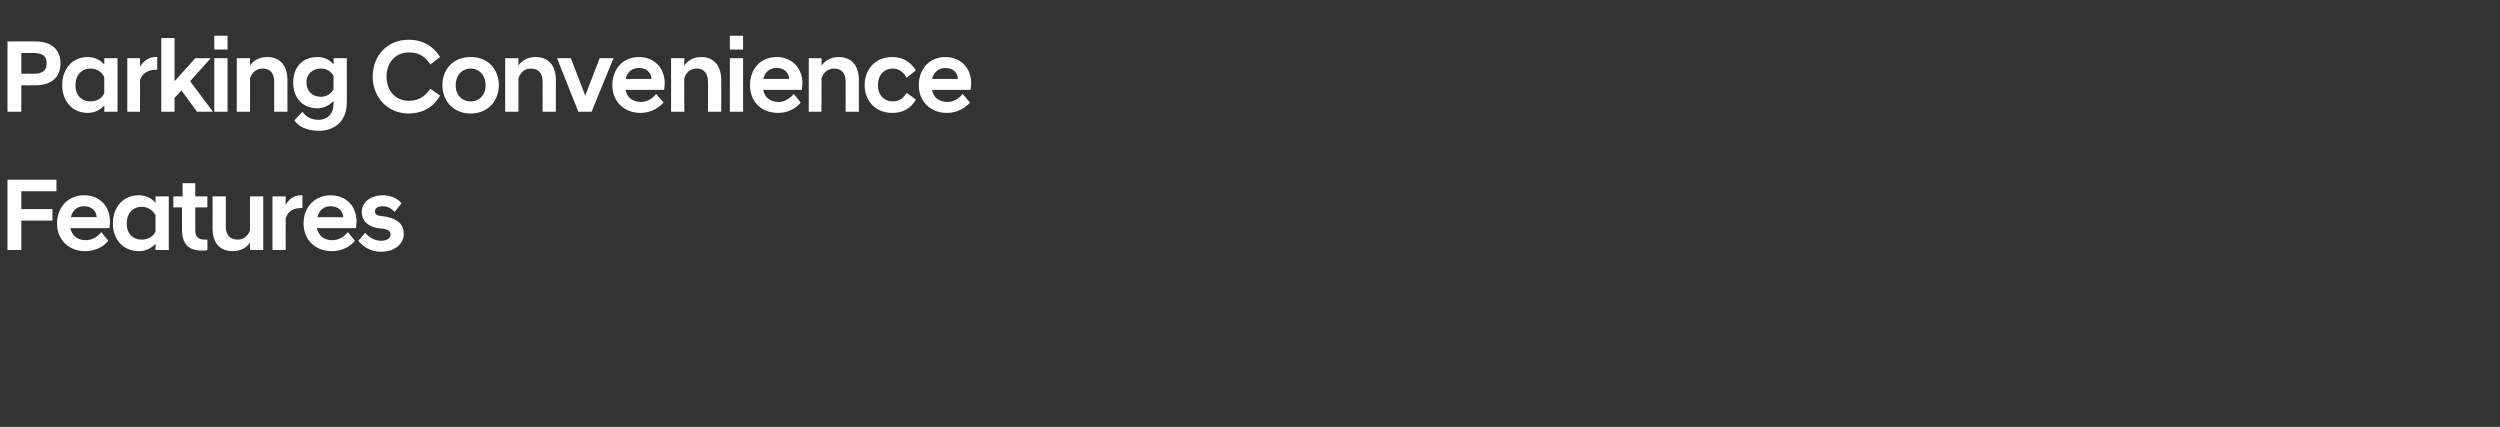 <?xml version="1.0" standalone="no"?><!DOCTYPE svg PUBLIC "-//W3C//DTD SVG 1.1//EN" "http://www.w3.org/Graphics/SVG/1.1/DTD/svg11.dtd"><svg xmlns="http://www.w3.org/2000/svg" version="1.1" width="434px" height="74.1px" viewBox="0 -5 434 74.1" style="top:-5px"><rect x="0" y="-5" width="434" height="74.1" fill="#333333" stroke="none"/><desc>스텝 05-2@2타이틀</desc><defs/><g id="Polygon60387"><path d="m1.3 26.2h8.5v2H3.7v3.1h5.4v2H3.7v5.1H1.3V26.2zm8.6 7.6c0-2.9 2-4.9 4.7-4.9c2.7 0 4.5 1.9 4.5 4.6c0 .3-.1.7-.1 1.1h-6.8c.3 1.2 1.1 2.1 2.7 2.1c1.2 0 2.1-.7 2.7-1.4l1.2 1.5c-.8 1-2.2 1.8-4 1.8c-3 0-4.9-2.1-4.9-4.8zm2.4-1.1h4.5c-.1-1.2-1-1.9-2.2-1.9c-1.2 0-2 .7-2.3 1.9zM27 37.3c-.7.8-1.7 1.3-2.9 1.3c-2.6 0-4.5-1.9-4.5-4.8c0-3 1.9-4.9 4.5-4.9c1.2 0 2.2.5 2.9 1.3v-1.1h2.3v9.3H27v-1.1zm0-2.1v-2.8c-.4-.9-1.4-1.5-2.4-1.5c-1.5 0-2.6 1.1-2.6 2.9c0 1.8 1.1 2.8 2.6 2.8c1 0 2-.5 2.4-1.4zm4.6-.3V31h-1.5v-1.9h1.6v-2.3h2.2v2.3h2.1v1.9h-2.1v4c0 1.2.6 1.6 1.7 1.6c0-.04.4 0 .4 0c0 0 .04 1.8 0 1.8c-.3.1-.6.1-1 .1c-2.2 0-3.4-1.1-3.4-3.6zm14.1 3.5h-2.3s-.02-1.3 0-1.3c-.5.8-1.5 1.5-3 1.5c-2.4 0-3.5-1.6-3.5-4c.02-.02 0-5.5 0-5.5h2.3v5.2c0 1.5.7 2.3 2.1 2.3c1.1 0 1.8-.8 2.1-1.6c-.02-.04 0-5.9 0-5.9h2.3v9.3zm1.6-9.3h2.3s-.03 1.47 0 1.5c.5-1 1.4-1.7 2.6-1.7h.3s.01 2.19 0 2.2c-1.4 0-2.5.4-2.9 1.8c-.03-.01 0 5.5 0 5.5h-2.3v-9.3zm5.4 4.7c0-2.9 2-4.9 4.7-4.9c2.7 0 4.5 1.9 4.5 4.6c0 .3-.1.7-.1 1.1H55c.3 1.2 1.1 2.1 2.7 2.1c1.2 0 2.1-.7 2.7-1.4l1.2 1.5c-.8 1-2.2 1.8-4 1.8c-3 0-4.9-2.1-4.9-4.8zm2.4-1.1h4.5c-.1-1.2-1-1.9-2.2-1.9c-1.2 0-2 .7-2.3 1.9zm7.1 4.1l1.2-1.4c.6.8 1.7 1.4 2.7 1.4c1 0 1.7-.4 1.7-1.1c0-.6-.5-.9-1.4-1l-.8-.1c-1.8-.3-2.8-1.3-2.8-2.8c0-1.6 1.4-2.9 3.7-2.9c1.4 0 2.6.6 3.2 1.4l-1.2 1.5c-.6-.7-1.3-1-2.1-1c-.9 0-1.3.4-1.3.9c0 .5.3.7 1 .8l.8.1c2.2.4 3.2 1.4 3.2 3c0 1.6-1.4 3.1-4 3.1c-1.8 0-3.1-.9-3.9-1.9z" stroke="none" fill="#fff"/></g><g id="Polygon60386"><path d="m1.3 2.2s4.86-.04 4.9 0c2.5 0 4.3 1.2 4.3 3.8c0 2.6-1.8 3.8-4.3 3.8c-.04.03-2.5 0-2.5 0v4.6H1.3V2.2zm4.6 5.6c1.4 0 2.2-.5 2.2-1.8c0-1.3-.8-1.8-2.2-1.8c-.03.01-2.2 0-2.2 0v3.6s2.17-.02 2.2 0zm12.2 5.5c-.7.8-1.7 1.3-2.9 1.3c-2.5 0-4.4-1.9-4.4-4.8c0-3 1.9-4.9 4.4-4.9c1.2 0 2.2.5 2.9 1.3c.03.01 0-1.1 0-1.1h2.3v9.3h-2.3s.03-1.06 0-1.1zm0-2.1V8.4c-.4-.9-1.3-1.5-2.4-1.5c-1.5 0-2.6 1.1-2.6 2.9c0 1.8 1.1 2.8 2.6 2.8c1.1 0 2-.5 2.4-1.4zm4-6.1h2.2s.04 1.47 0 1.5c.6-1 1.5-1.7 2.7-1.7h.3s-.03 2.19 0 2.2c-1.4 0-2.5.4-3 1.8c.04-.01 0 5.5 0 5.5h-2.2V5.1zM28 1.6h2.3v7.5l3.6-4h2.6v.1L33 9.1l3.9 5.2v.1h-2.7l-2.7-3.7l-1.2 1.3v2.4H28V1.6zm9.2 3.5h2.3v9.3h-2.3V5.1zm0-3.9h2.3v2.4h-2.3V1.2zm3.9 3.9h2.3s.03 1.33 0 1.3c.5-.8 1.5-1.5 3-1.5c2.4 0 3.5 1.7 3.5 4v5.5h-2.3V9.2c0-1.5-.7-2.3-2-2.3c-1.2 0-1.9.8-2.2 1.7c.03-.03 0 5.8 0 5.8h-2.3V5.1zm9.8 4.2c0-2.6 1.6-4.4 4.2-4.4c1.2 0 2.2.5 2.8 1.3c.04.01 0-1.1 0-1.1h2.3s.03 7.72 0 7.7c0 3.4-2.3 4.9-4.8 4.9c-2.3 0-3.6-.8-4.3-1.8l1.4-1.5c.6.8 1.4 1.4 2.8 1.4c1.3 0 2.6-.8 2.6-2.8v-.5c-.6.7-1.6 1.3-2.8 1.3c-2.6 0-4.2-1.8-4.2-4.5zm7 1.2V8.2c-.4-.8-1.2-1.3-2.2-1.3c-1.5 0-2.5 1-2.5 2.4c0 1.5 1 2.5 2.5 2.5c1 0 1.8-.5 2.2-1.3zm6.8-2.2c0-3.7 2.6-6.4 6.2-6.4c2.6 0 4.4 1.2 5.5 3l-1.7 1.3c-.8-1.3-1.9-2.1-3.7-2.1c-2.4 0-3.9 1.8-3.9 4.2c0 2.4 1.5 4.2 3.9 4.2c1.8 0 2.9-.9 3.7-2.1l1.7 1.2c-1.1 1.9-2.9 3.1-5.5 3.1c-3.6 0-6.2-2.8-6.2-6.4zm12.1 1.5c0-2.6 1.7-4.9 4.9-4.9c3.2 0 4.9 2.3 4.9 4.9c0 2.5-1.7 4.9-4.9 4.9c-3.2 0-4.9-2.4-4.9-4.9zm2.3 0c0 1.7 1.1 2.8 2.6 2.8c1.5 0 2.6-1.1 2.6-2.8c0-1.7-1.1-2.9-2.6-2.9c-1.5 0-2.6 1.2-2.6 2.9zm8.6-4.7h2.3s.02 1.33 0 1.3c.5-.8 1.5-1.5 3-1.5c2.4 0 3.5 1.7 3.5 4c-.02.05 0 5.5 0 5.5h-2.3V9.2c0-1.5-.7-2.3-2.1-2.3c-1.1 0-1.8.8-2.1 1.7c.02-.03 0 5.8 0 5.8h-2.3V5.1zm9 0h2.4l2.5 6.5l2.5-6.5h2.4l-3.8 9.3h-2.3l-3.7-9.3zm9.6 4.7c0-2.9 1.9-4.9 4.6-4.9c2.7 0 4.5 1.9 4.5 4.6c0 .3-.1.7-.1 1.1h-6.7c.2 1.2 1.1 2.1 2.7 2.1c1.1 0 2.1-.7 2.6-1.4l1.3 1.5c-.9 1-2.3 1.8-4 1.8c-3 0-4.9-2.1-4.9-4.8zm2.3-1.1h4.5c-.1-1.2-.9-1.9-2.2-1.9c-1.2 0-2 .7-2.3 1.9zm7.9-3.6h2.3s-.04 1.33 0 1.3c.5-.8 1.5-1.5 2.9-1.5c2.4 0 3.5 1.7 3.5 4c.02.05 0 5.5 0 5.5h-2.3s.04-5.2 0-5.2c0-1.5-.7-2.3-2-2.3c-1.1 0-1.9.8-2.1 1.7c-.04-.03 0 5.8 0 5.8h-2.3V5.1zm10.2 0h2.3v9.3h-2.3V5.1zm0-3.9h2.3v2.4h-2.3V1.2zm3.5 8.6c0-2.9 1.9-4.9 4.6-4.9c2.7 0 4.5 1.9 4.5 4.6c0 .3-.1.7-.1 1.1h-6.7c.2 1.2 1.1 2.1 2.7 2.1c1.1 0 2-.7 2.6-1.4l1.2 1.5c-.8 1-2.2 1.8-3.9 1.8c-3.1 0-4.9-2.1-4.9-4.8zm2.3-1.1h4.5c-.1-1.2-.9-1.9-2.2-1.9c-1.2 0-2 .7-2.3 1.9zm7.9-3.6h2.2s.05 1.33 0 1.3c.6-.8 1.5-1.5 3-1.5c2.4 0 3.5 1.7 3.5 4v5.5h-2.3s.02-5.2 0-5.2c0-1.5-.7-2.3-2-2.3c-1.2 0-1.9.8-2.2 1.7c.05-.03 0 5.8 0 5.8h-2.2V5.1zm9.7 4.7c0-2.6 1.7-4.9 4.8-4.9c1.9 0 3.2.9 4.1 2.3l-1.6 1.3c-.5-.9-1.3-1.6-2.4-1.6c-1.5 0-2.6 1.1-2.6 2.9c0 1.7 1.1 2.8 2.6 2.8c1.1 0 1.9-.6 2.4-1.5l1.6 1.2c-.9 1.5-2.2 2.3-4.1 2.3c-3.1 0-4.8-2.3-4.8-4.8zm9.4 0c0-2.9 1.9-4.9 4.6-4.9c2.7 0 4.5 1.9 4.5 4.6c0 .3-.1.7-.1 1.1h-6.7c.2 1.2 1.1 2.1 2.7 2.1c1.1 0 2.1-.7 2.6-1.4l1.3 1.5c-.9 1-2.3 1.8-4 1.8c-3 0-4.9-2.1-4.9-4.8zm2.3-1.1h4.5c-.1-1.2-.9-1.9-2.2-1.9c-1.1 0-2 .7-2.3 1.9z" stroke="none" fill="#fff"/></g></svg>